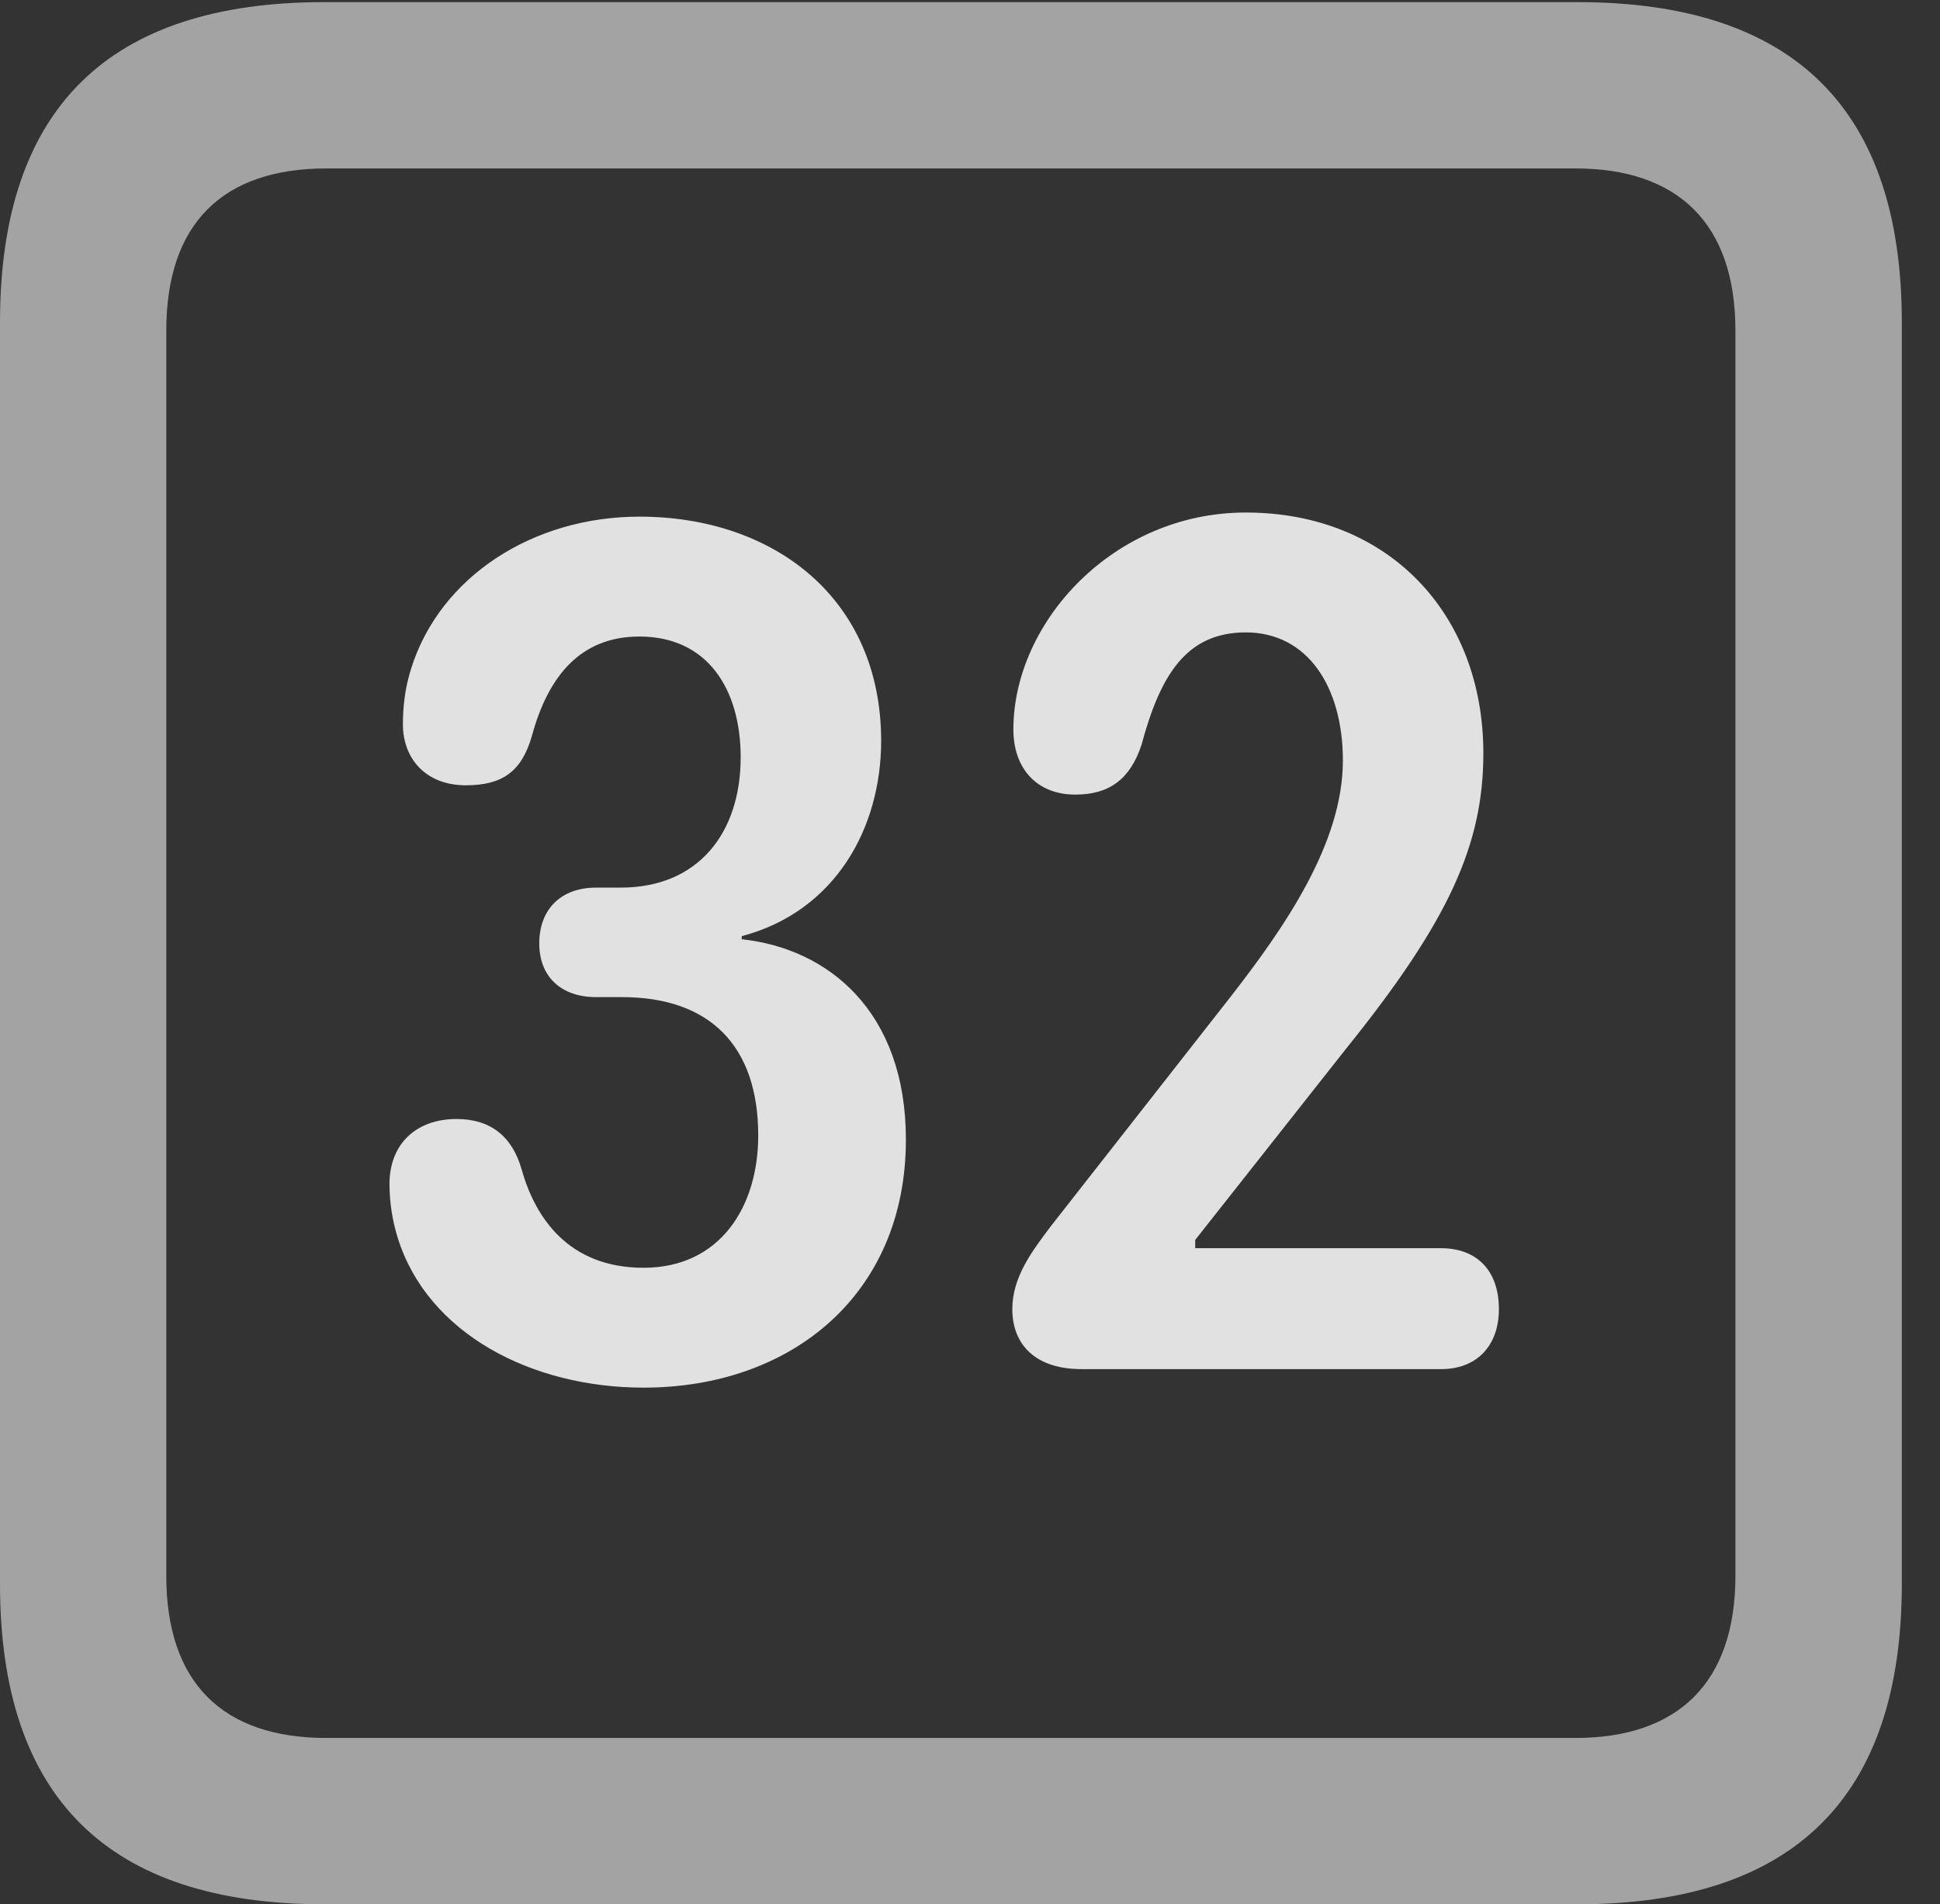<?xml version="1.0" encoding="UTF-8"?>
<!--Generator: Apple Native CoreSVG 232.5-->
<!DOCTYPE svg
PUBLIC "-//W3C//DTD SVG 1.1//EN"
       "http://www.w3.org/Graphics/SVG/1.1/DTD/svg11.dtd">
<svg version="1.1" xmlns="http://www.w3.org/2000/svg" xmlns:xlink="http://www.w3.org/1999/xlink" width="18.34" height="17.998">
 <rect width="100%" height="100%" fill="#333333" stroke="none"/>
 <g>
  <rect height="17.998" opacity="0" width="18.34" x="0" y="0"/>
  <path d="M3.066 17.998L14.912 17.998C16.963 17.998 17.979 16.982 17.979 14.971L17.979 3.047C17.979 1.035 16.963 0.02 14.912 0.02L3.066 0.02C1.025 0.02 0 1.025 0 3.047L0 14.971C0 16.992 1.025 17.998 3.066 17.998ZM3.086 16.426C2.109 16.426 1.572 15.908 1.572 14.893L1.572 3.125C1.572 2.109 2.109 1.592 3.086 1.592L14.893 1.592C15.859 1.592 16.406 2.109 16.406 3.125L16.406 14.893C16.406 15.908 15.859 16.426 14.893 16.426Z" fill="#ffffff" fill-opacity="0.55"/>
  <path d="M6.084 13.115C7.48 13.115 8.564 12.236 8.564 10.771C8.564 9.561 7.832 8.965 7.012 8.877L7.012 8.848C7.9 8.613 8.33 7.822 8.33 7.002C8.33 5.654 7.314 4.883 6.045 4.883C5.039 4.883 4.16 5.449 3.887 6.318C3.828 6.504 3.809 6.68 3.809 6.846C3.809 7.168 4.023 7.422 4.404 7.422C4.746 7.422 4.932 7.295 5.029 6.953C5.186 6.377 5.498 6.016 6.045 6.016C6.689 6.016 7.002 6.514 7.002 7.158C7.002 7.871 6.602 8.389 5.869 8.389L5.635 8.389C5.303 8.389 5.098 8.594 5.098 8.916C5.098 9.238 5.312 9.424 5.635 9.424L5.879 9.424C6.709 9.424 7.168 9.883 7.168 10.732C7.168 11.406 6.807 11.982 6.084 11.982C5.371 11.982 5.059 11.504 4.932 11.055C4.844 10.742 4.639 10.576 4.316 10.576C3.936 10.576 3.682 10.81 3.682 11.191C3.682 11.367 3.711 11.543 3.76 11.699C4.043 12.607 5.029 13.115 6.084 13.115ZM10.225 12.94L13.623 12.94C13.965 12.94 14.17 12.715 14.17 12.373C14.17 12.002 13.955 11.797 13.623 11.797L11.299 11.797L11.299 11.719L12.725 9.912C13.701 8.701 14.023 7.979 14.023 7.119C14.023 5.801 13.125 4.844 11.777 4.844C10.527 4.844 9.58 5.879 9.58 6.895C9.58 7.256 9.795 7.51 10.166 7.51C10.488 7.51 10.684 7.363 10.791 7.041C10.967 6.387 11.211 5.977 11.777 5.977C12.363 5.977 12.695 6.494 12.695 7.188C12.695 7.969 12.148 8.76 11.631 9.424L9.932 11.592C9.756 11.826 9.57 12.07 9.57 12.373C9.57 12.705 9.785 12.94 10.225 12.94Z" fill="#ffffff" fill-opacity="0.85"/>
 </g>
</svg>
